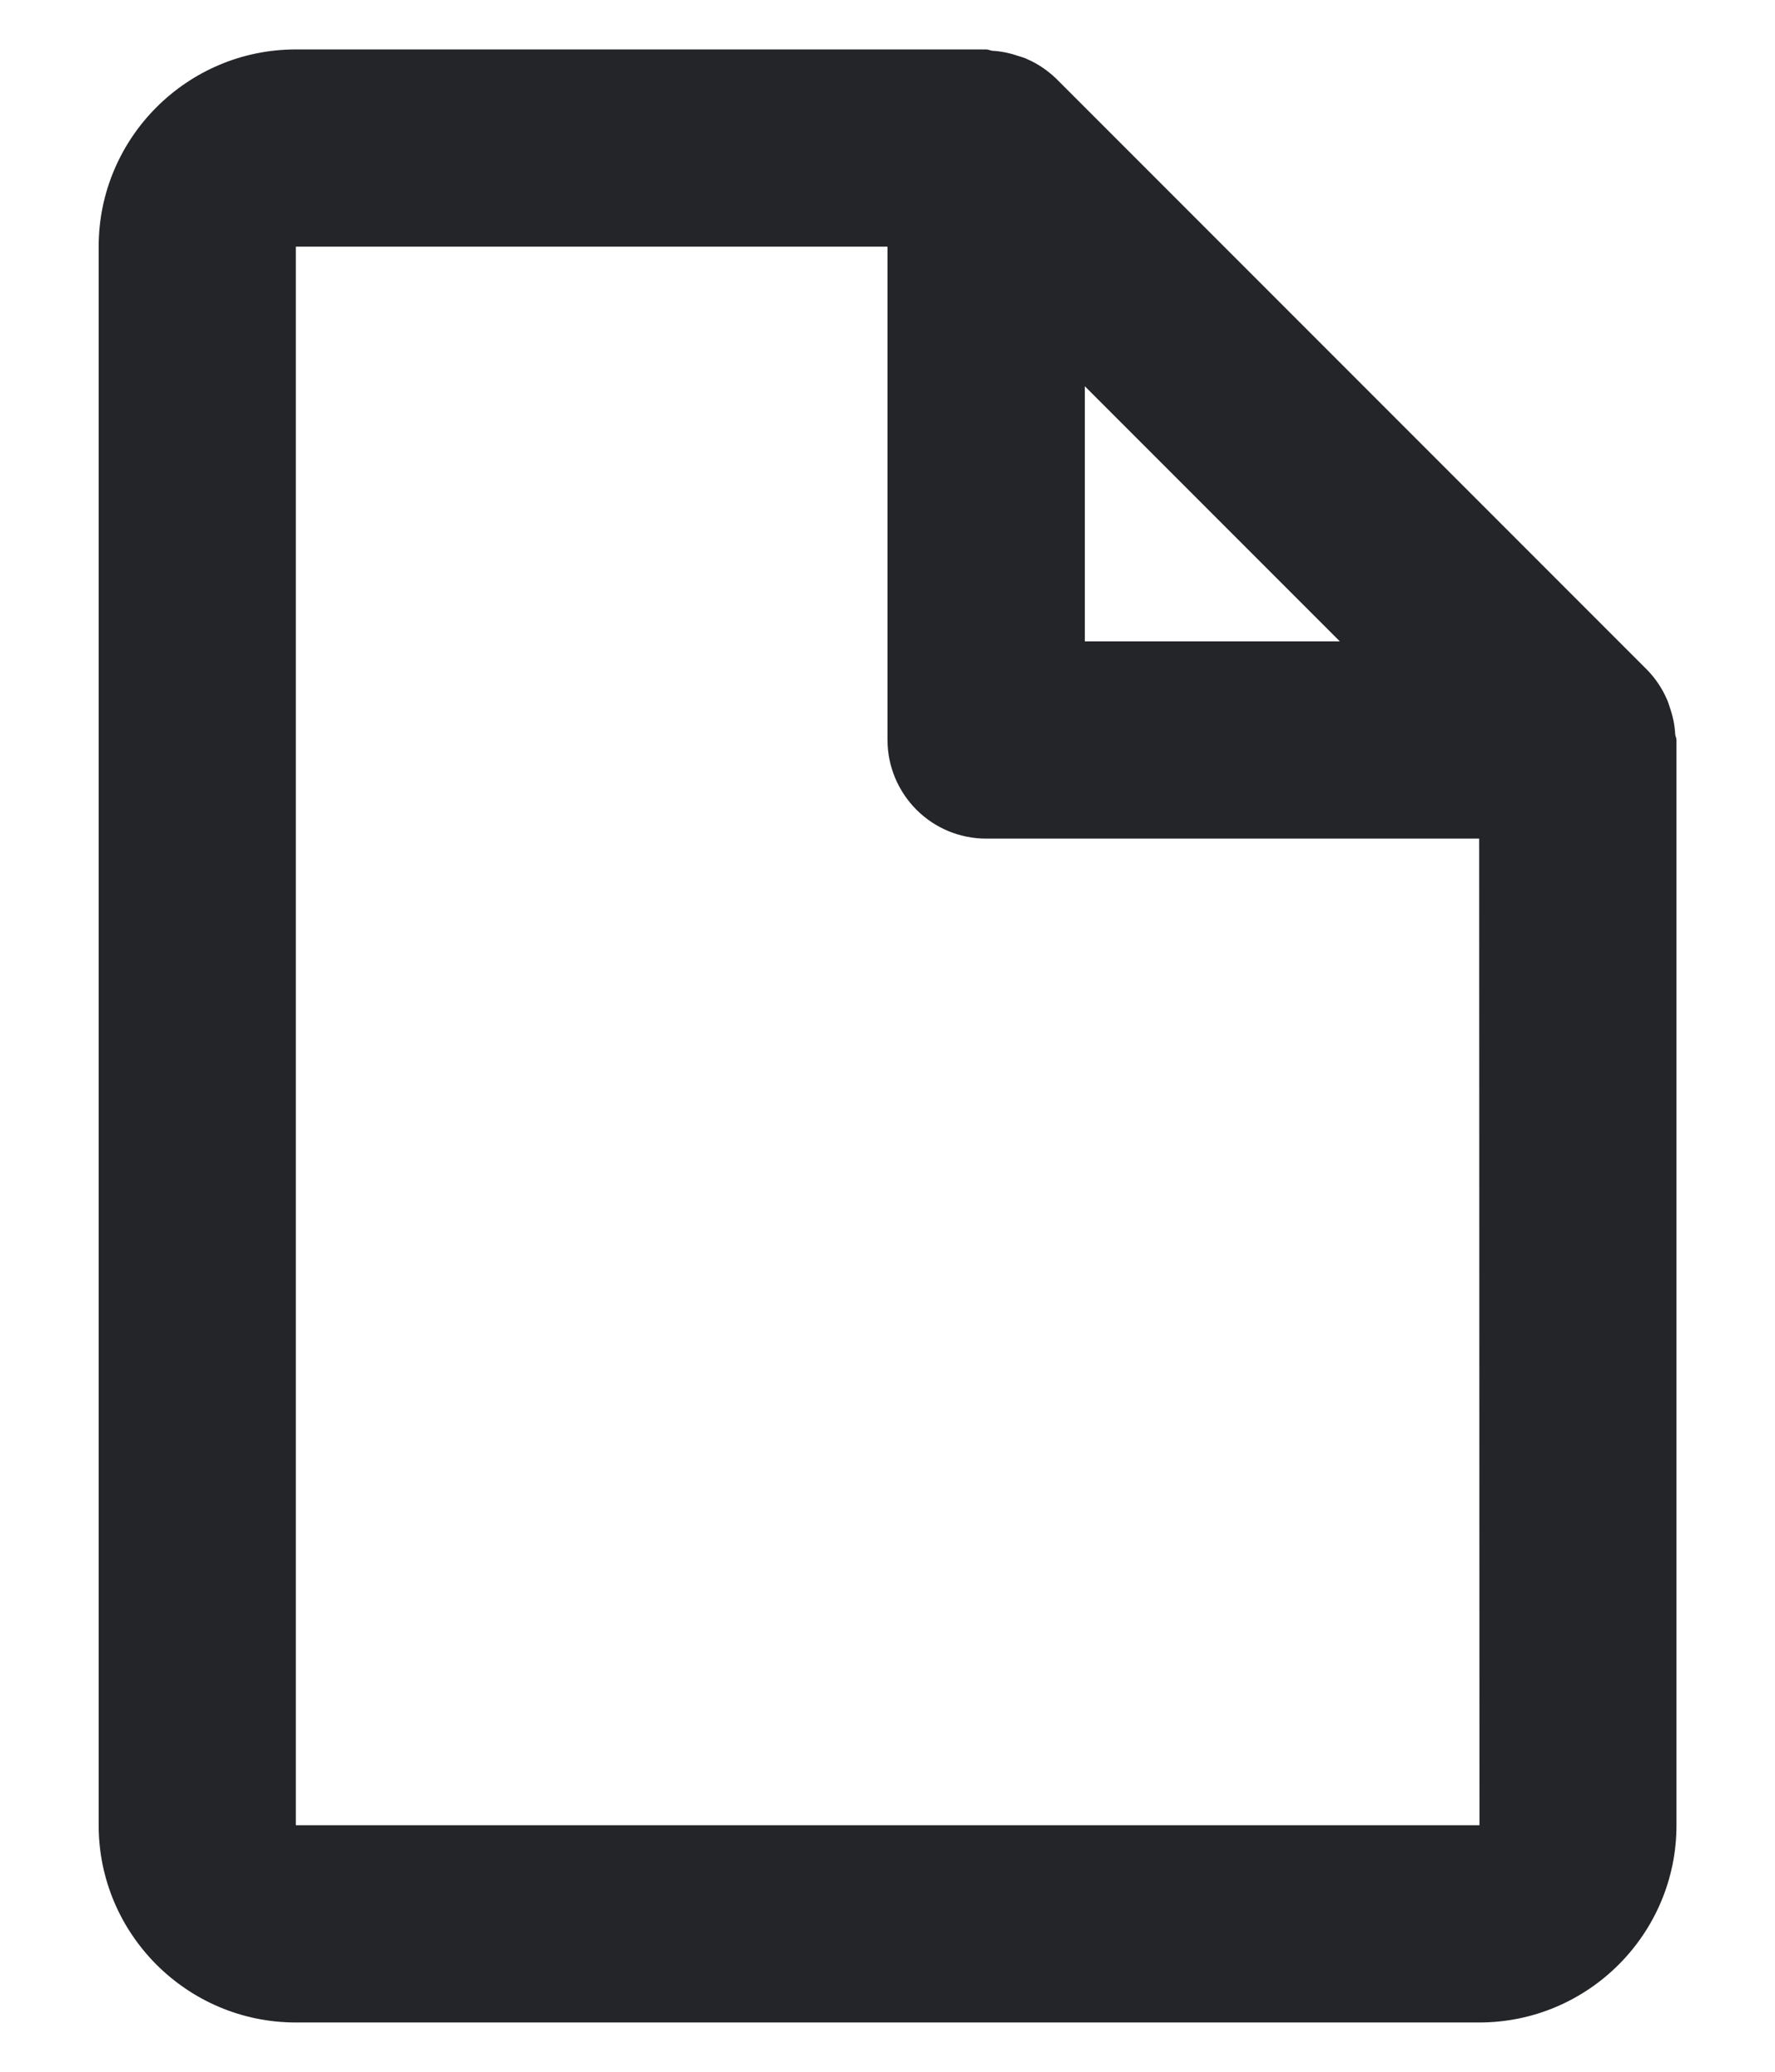 <svg width="12" height="14" viewBox="0 0 12 14" fill="none" xmlns="http://www.w3.org/2000/svg">
<path d="M11.269 4.725C11.237 4.652 11.193 4.586 11.138 4.529L7.138 0.529C7.081 0.475 7.015 0.43 6.943 0.399C6.923 0.389 6.902 0.384 6.88 0.377C6.825 0.358 6.766 0.346 6.708 0.343C6.694 0.341 6.681 0.334 6.667 0.334H2C1.265 0.334 0.667 0.932 0.667 1.667V12.334C0.667 13.069 1.265 13.667 2 13.667H10C10.736 13.667 11.334 13.069 11.334 12.334V5.001C11.334 4.987 11.326 4.974 11.325 4.959C11.322 4.9 11.31 4.842 11.291 4.787C11.284 4.765 11.278 4.745 11.269 4.725ZM9.058 4.334H7.334V2.61L9.058 4.334ZM2 12.334V1.667H6V5.001C6 5.177 6.071 5.347 6.196 5.472C6.321 5.597 6.49 5.667 6.667 5.667H10L10.002 12.334H2Z" fill="#232528"/>
</svg>
